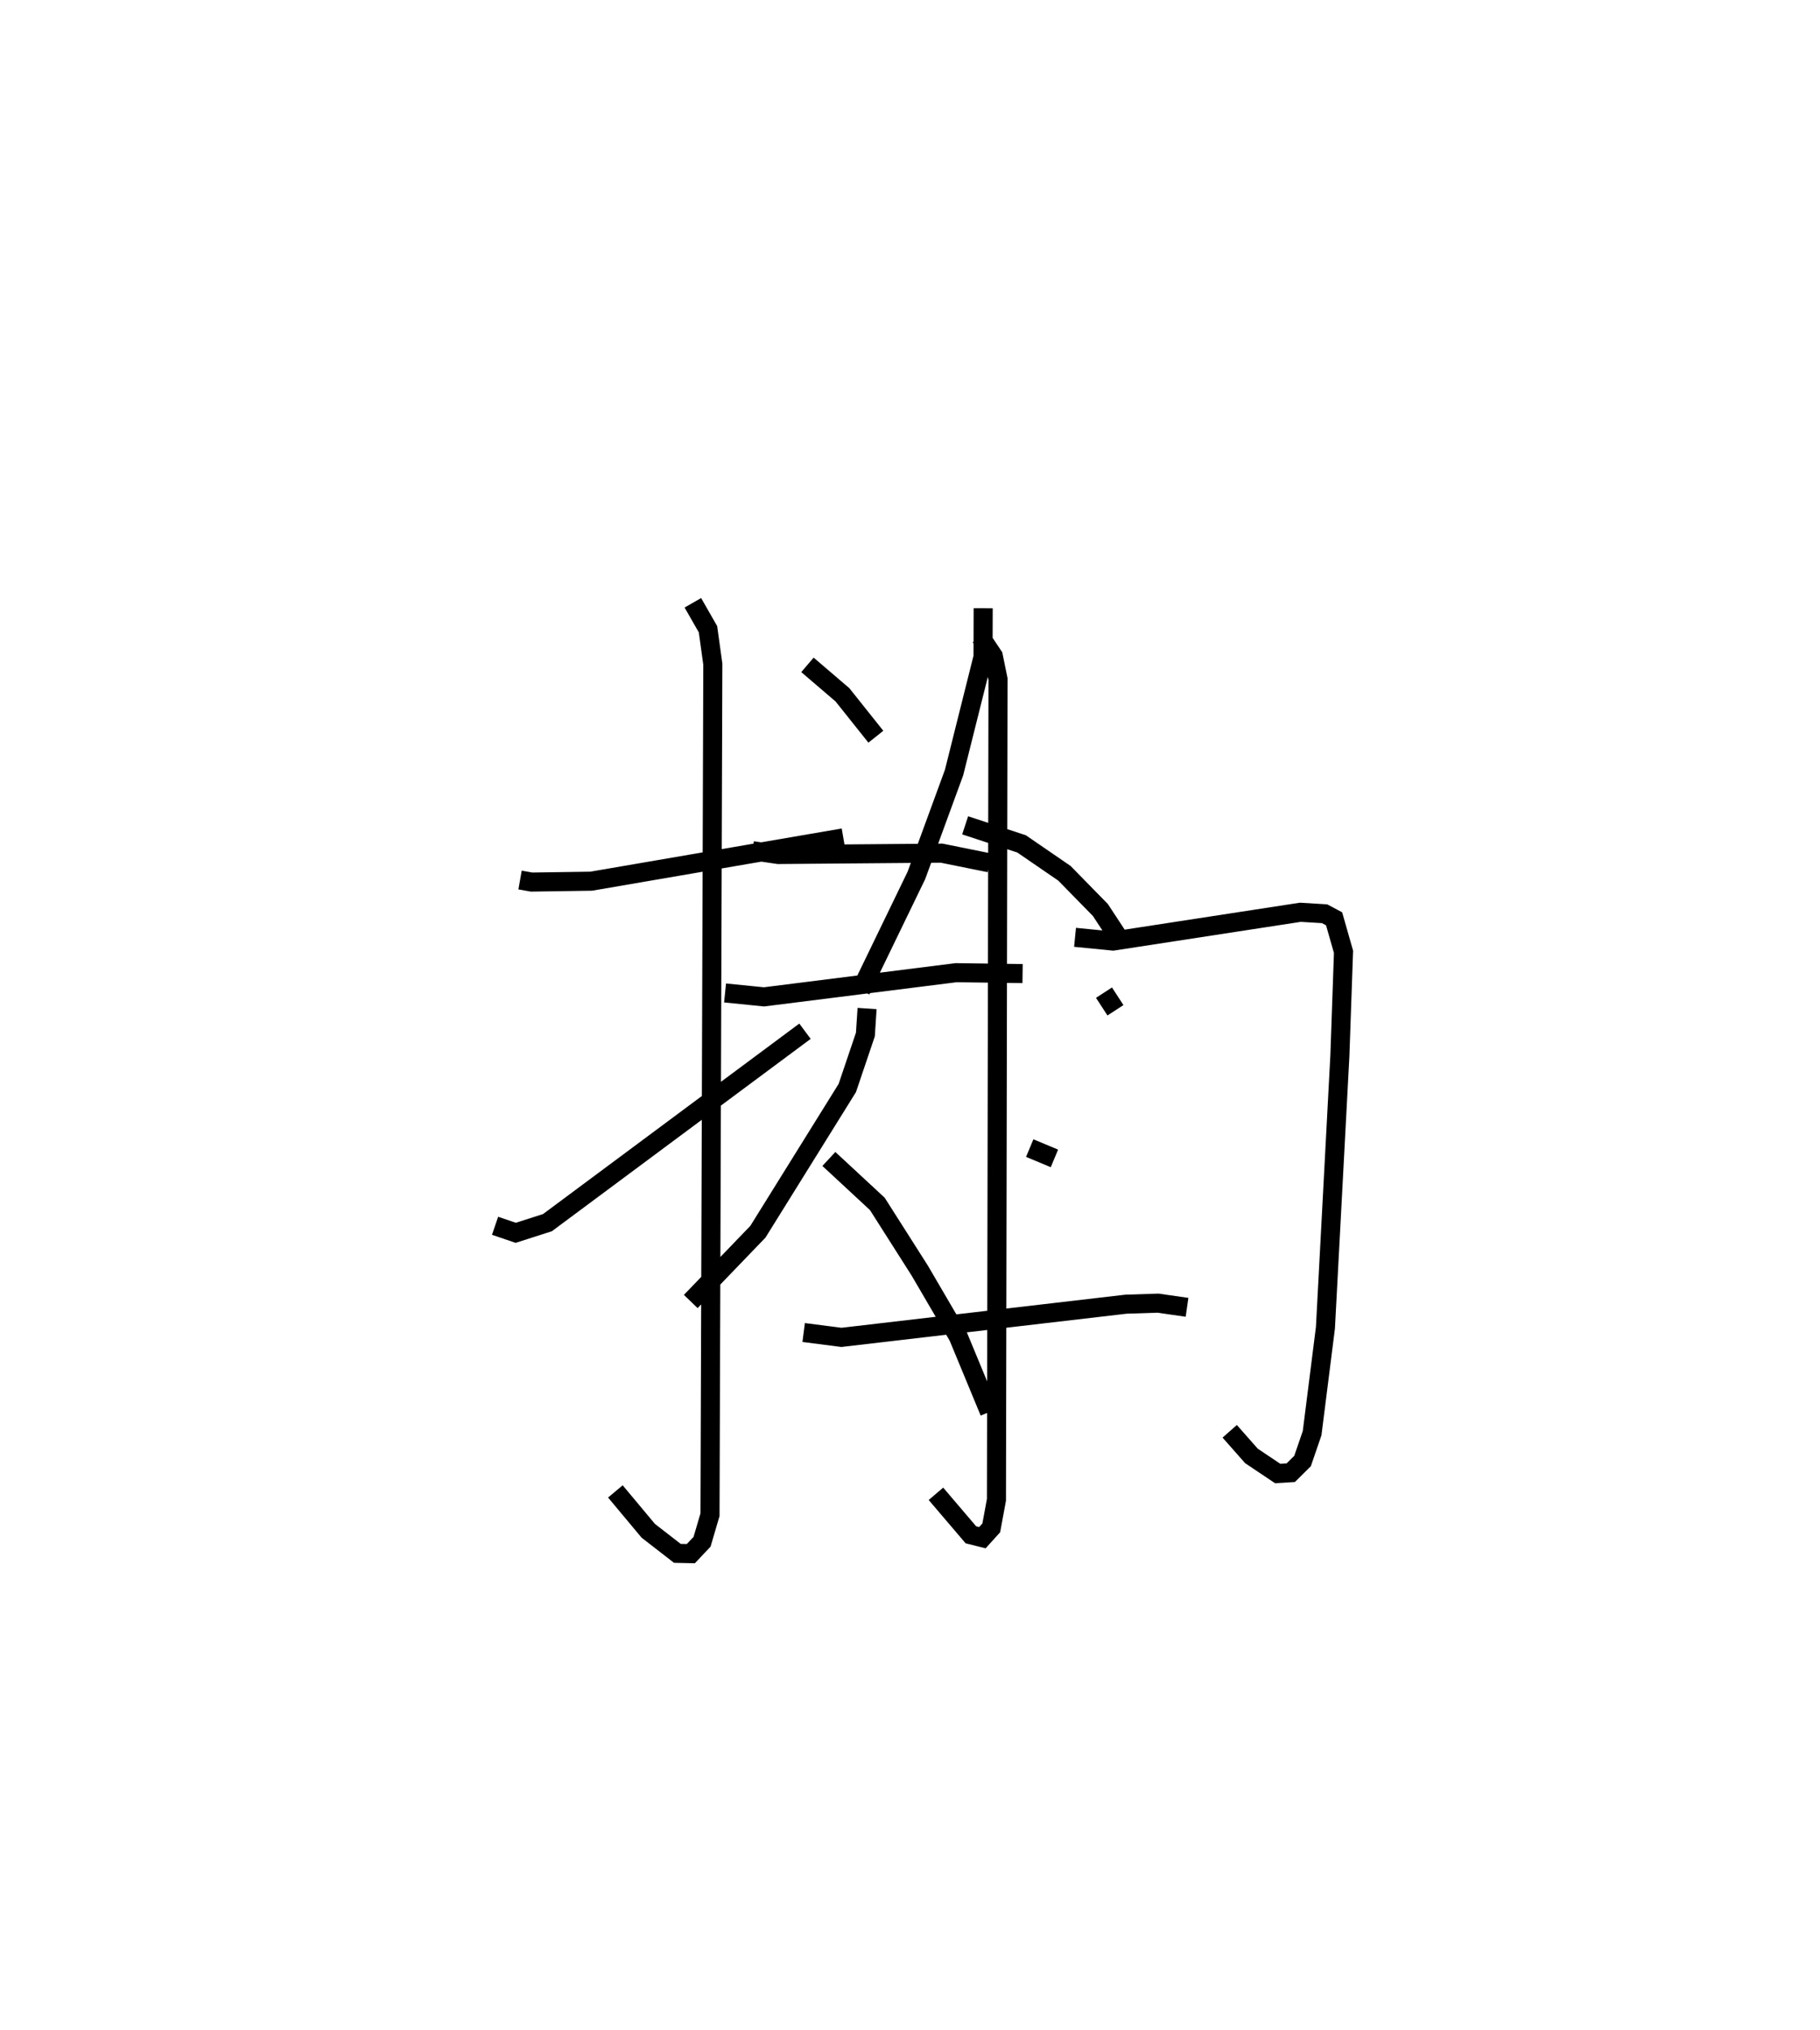 <?xml version="1.0" encoding="utf-8" ?>
<svg baseProfile="full" height="106.51" version="1.1" width="95.498" xmlns="http://www.w3.org/2000/svg" xmlns:ev="http://www.w3.org/2001/xml-events" xmlns:xlink="http://www.w3.org/1999/xlink"><defs /><rect fill="white" height="106.51" width="95.498" x="0" y="0" /><path d="M25,25 m0.0,0.0 m2.288,21.169 l0.607,0.107 3.124,-0.046 l13.232,-2.272 m-7.896,-12.334 l0.794,1.387 0.254,1.833 l-0.148,44.621 -0.417,1.42 l-0.589,0.624 -0.707,-0.015 l-1.527,-1.185 -1.725,-2.065 m-6.313,-13.936 l1.083,0.369 1.665,-0.533 l13.514,-10.043 m9.35,-22.191 l-0.007,2.547 -1.521,6.074 l-1.977,5.397 -2.919,6.027 m5.478,-8.656 l2.961,0.974 2.25,1.544 l1.885,1.926 1.213,1.846 m-16.584,-14.708 l1.837,1.572 1.752,2.198 m-6.474,5.979 l1.354,0.2 8.569,-0.071 l2.513,0.508 m-13.874,6.827 l2.043,0.205 10.08,-1.269 l3.488,0.047 m-8.159,1.833 l-0.089,1.364 -0.949,2.806 l-4.691,7.541 -3.523,3.66 m7.247,-7.478 l2.543,2.358 2.223,3.495 l2.022,3.459 1.64,3.96 m4.489,-24.9 l1.993,0.197 9.829,-1.511 l1.271,0.077 0.5,0.266 l0.494,1.732 -0.191,5.452 l-0.758,14.271 -0.699,5.53 l-0.501,1.459 -0.62,0.615 l-0.686,0.042 -1.376,-0.922 l-1.141,-1.293 m-6.596,-23.012 l0.601,0.925 m-4.498,7.23 l1.296,0.541 m-13.158,9.134 l1.982,0.255 14.931,-1.741 l1.68,-0.054 1.523,0.218 m-10.831,-35.167 l0.666,1.001 0.247,1.211 l-0.082,43.054 -0.272,1.472 l-0.466,0.515 -0.603,-0.151 l-1.834,-2.151 " fill="none" stroke="black" stroke-width="1" /></svg>